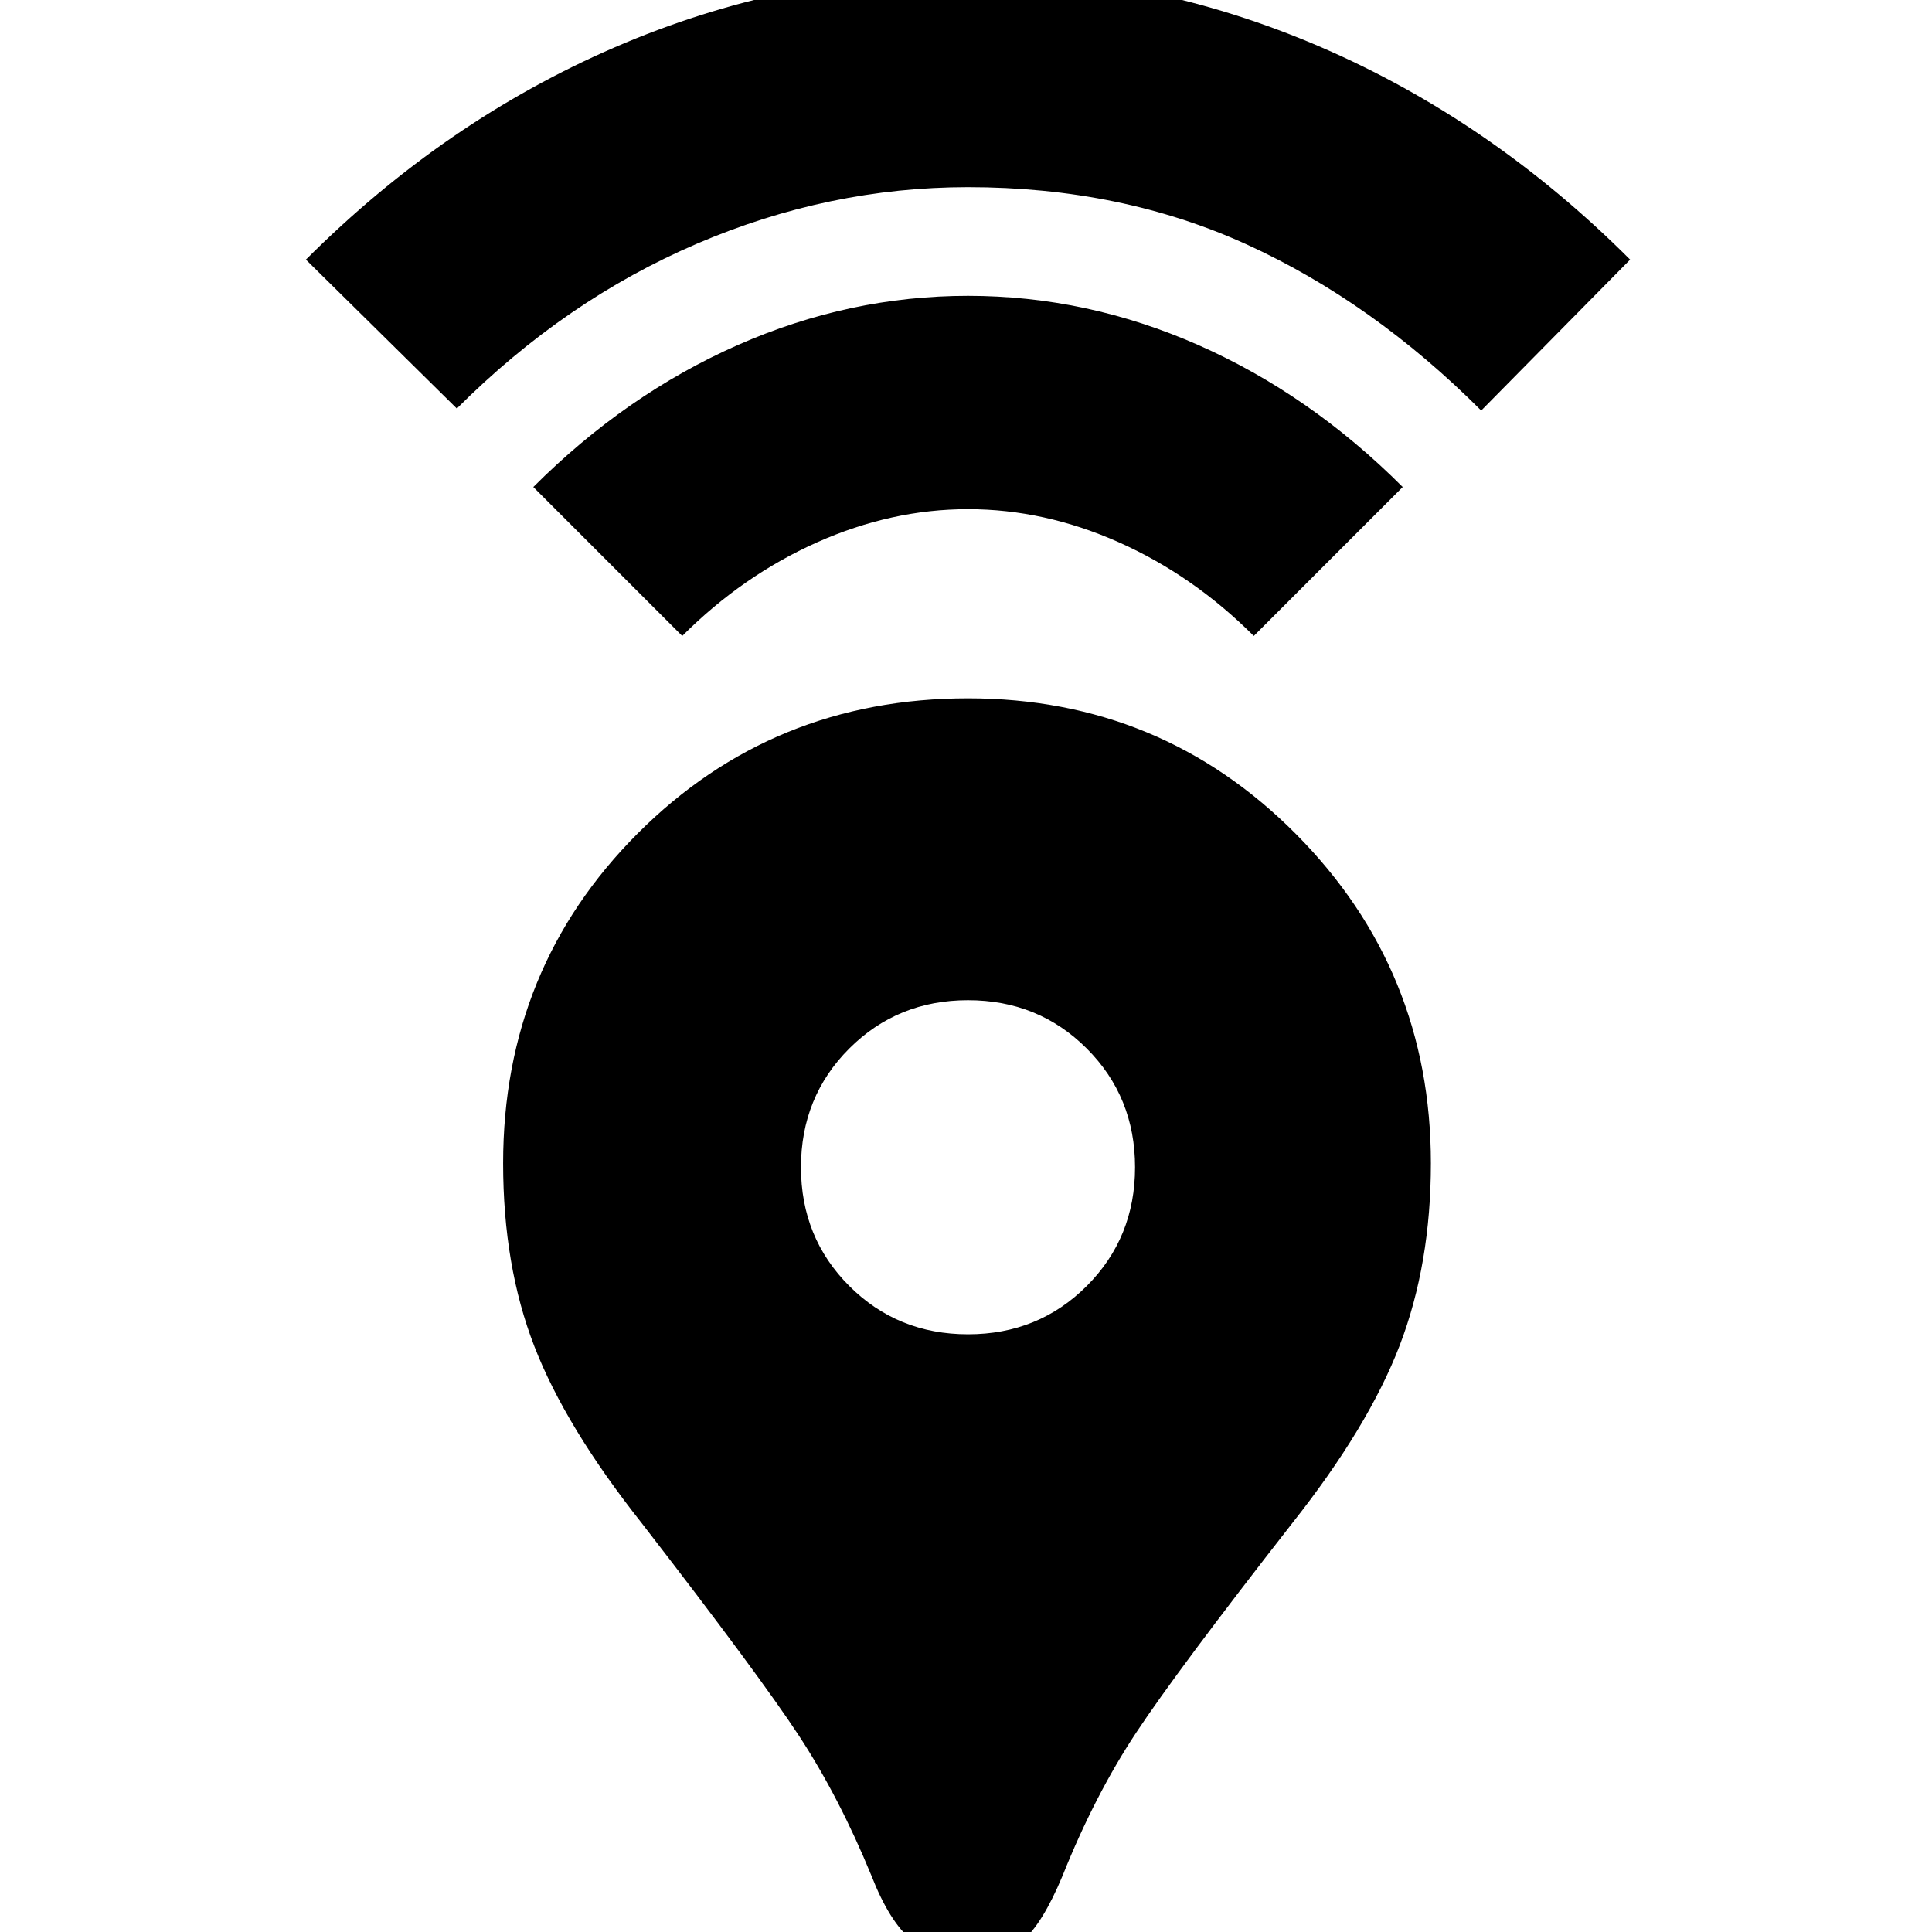 <svg xmlns="http://www.w3.org/2000/svg" height="24" width="24"><path d="M12.025 24.325Q11.6 24.325 11.325 24.1Q11.05 23.875 10.825 23.3Q10.425 22.325 9.925 21.562Q9.425 20.8 7.975 18.925Q7.025 17.725 6.638 16.725Q6.25 15.725 6.25 14.45Q6.25 12.025 7.925 10.35Q9.6 8.675 12.025 8.675Q14.425 8.675 16.1 10.362Q17.775 12.05 17.775 14.45Q17.775 15.7 17.388 16.712Q17 17.725 16.05 18.925Q14.625 20.75 14.113 21.525Q13.6 22.3 13.2 23.3Q12.95 23.9 12.7 24.112Q12.45 24.325 12.025 24.325ZM12.025 16.575Q12.9 16.575 13.5 15.975Q14.1 15.375 14.1 14.5Q14.1 13.625 13.5 13.025Q12.9 12.425 12.025 12.425Q11.15 12.425 10.55 13.025Q9.95 13.625 9.95 14.5Q9.95 15.375 10.55 15.975Q11.15 16.575 12.025 16.575ZM8.475 7.9 6.625 6.05Q7.775 4.9 9.163 4.287Q10.55 3.675 12.025 3.675Q13.5 3.675 14.888 4.287Q16.275 4.9 17.425 6.05L15.575 7.9Q14.825 7.15 13.9 6.737Q12.975 6.325 12.025 6.325Q11.075 6.325 10.15 6.737Q9.225 7.15 8.475 7.9ZM5.675 5.075 3.8 3.225Q5.525 1.5 7.638 0.587Q9.75 -0.325 12.025 -0.325Q14.3 -0.325 16.413 0.587Q18.525 1.5 20.25 3.225L18.4 5.1Q17.05 3.75 15.488 3.037Q13.925 2.325 12.025 2.325Q10.3 2.325 8.663 3.025Q7.025 3.725 5.675 5.075Z"/></svg>